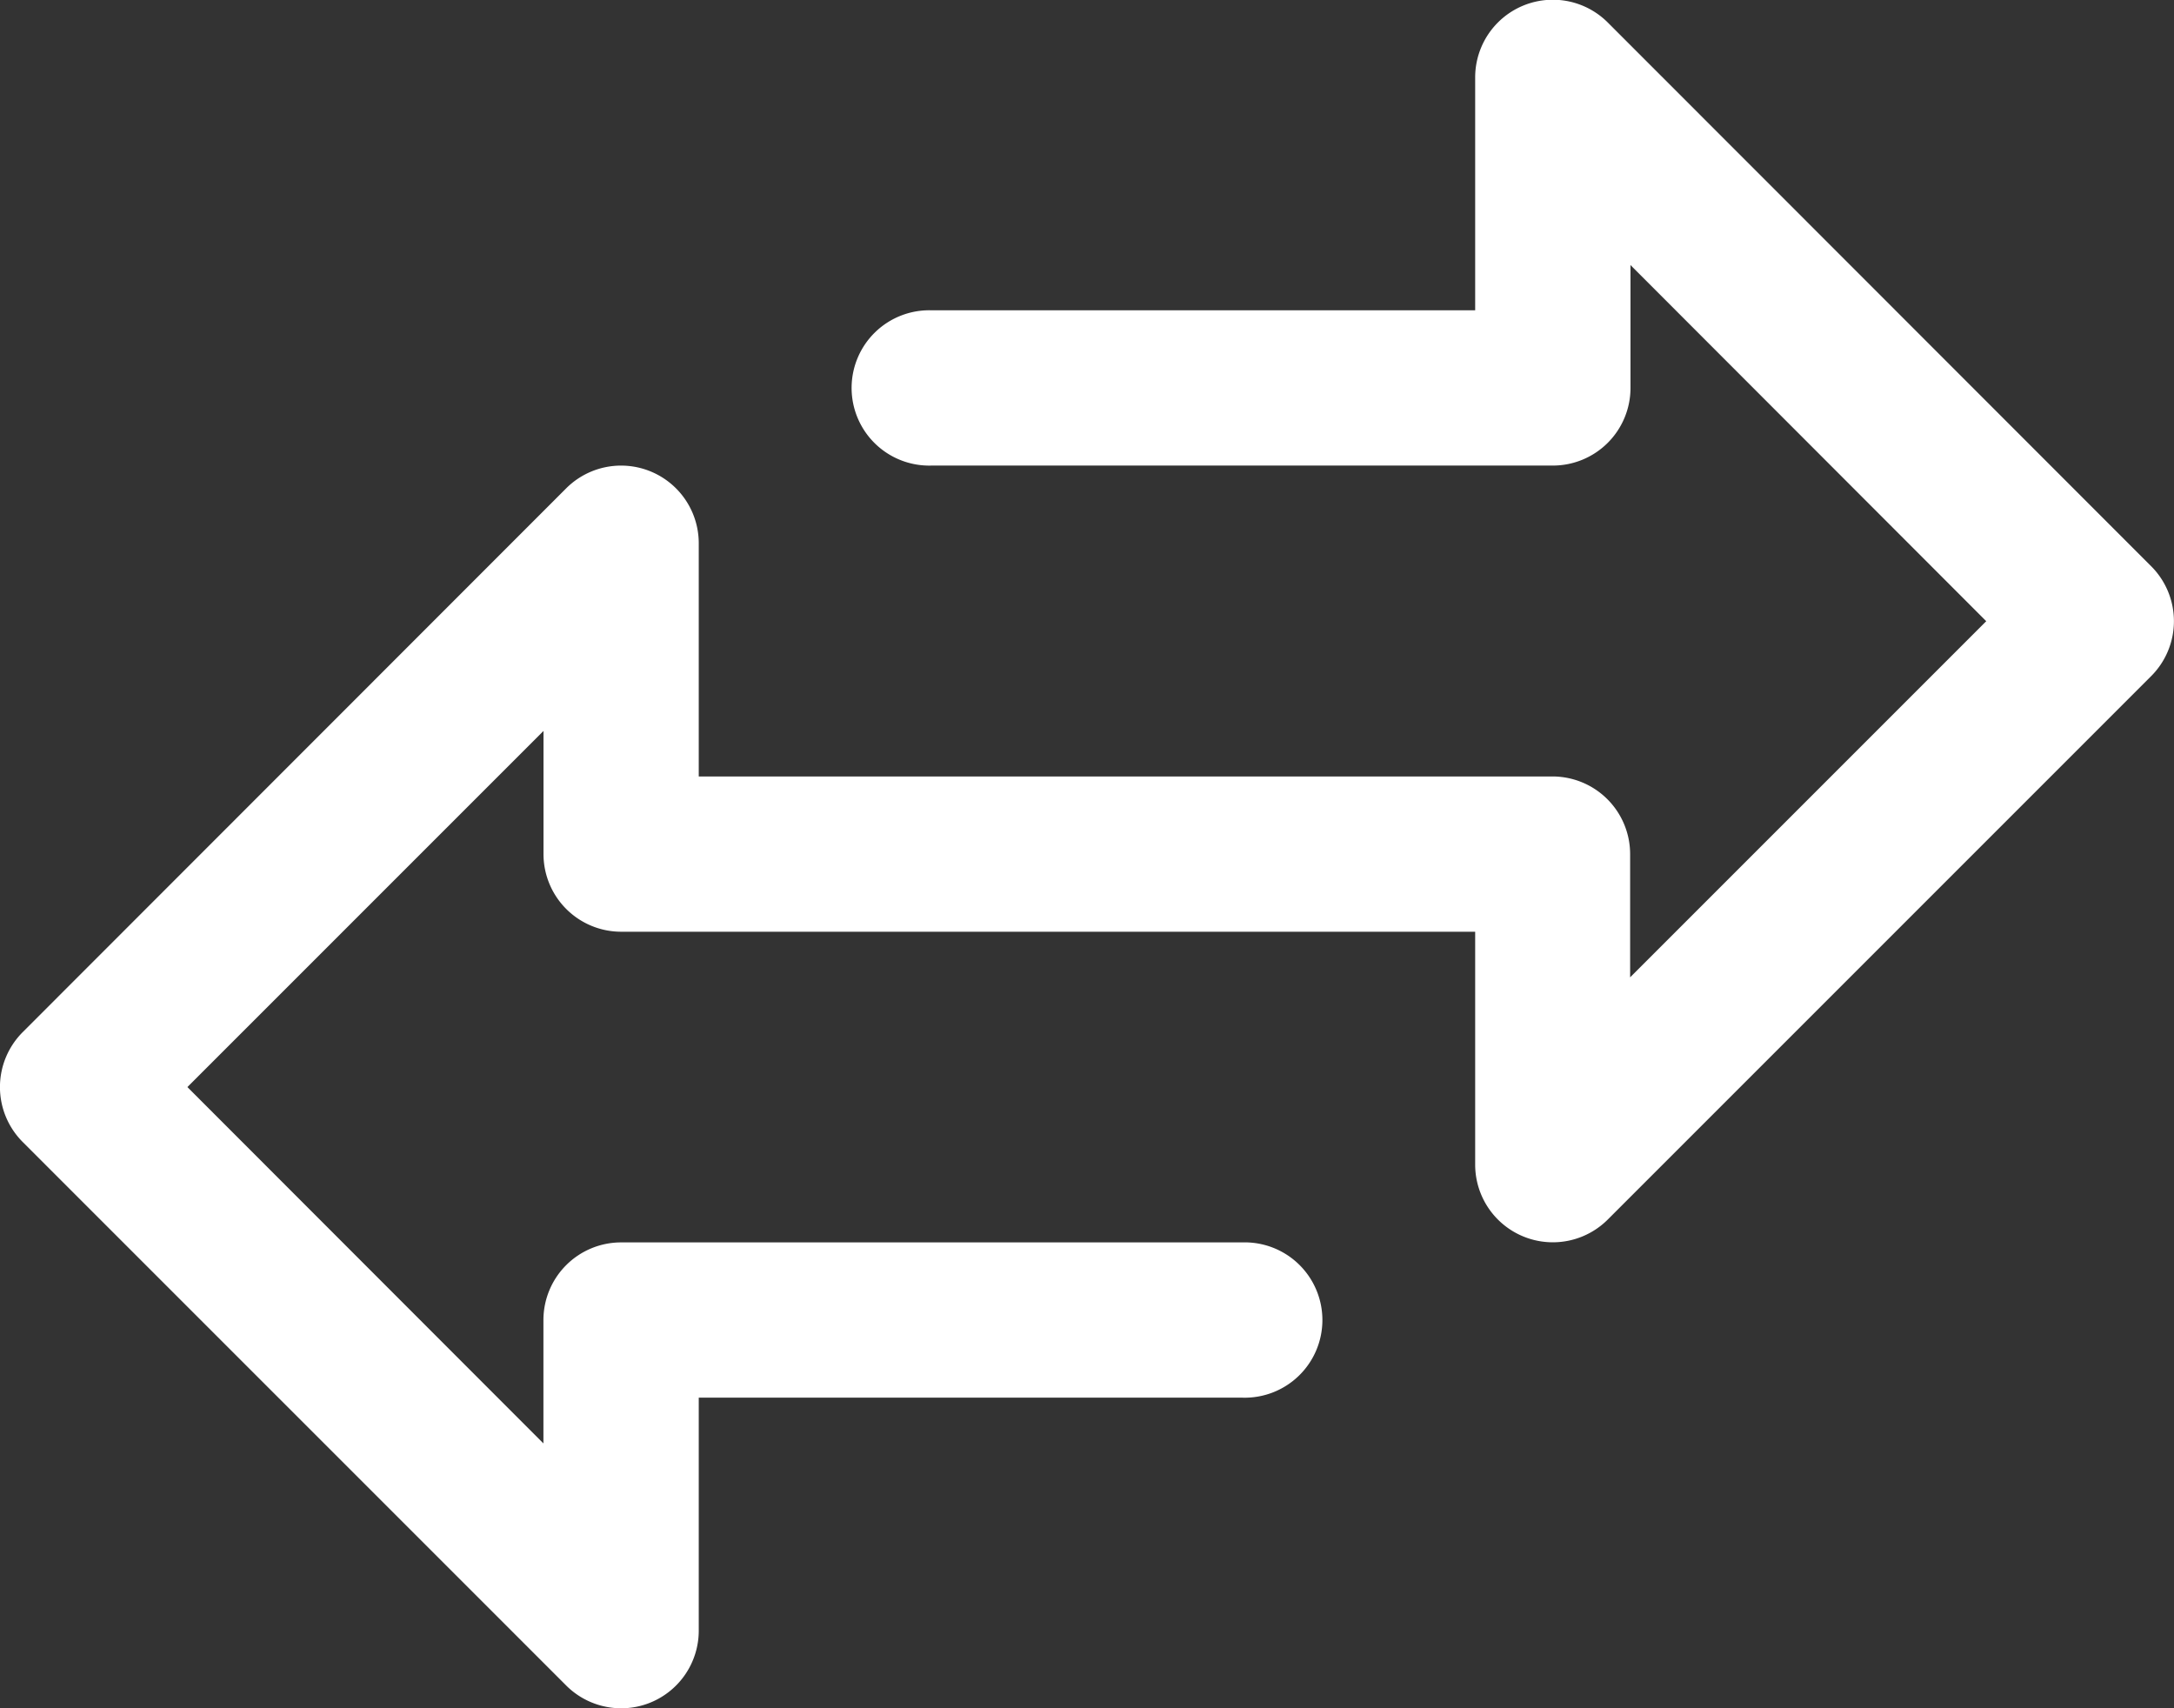 <svg xmlns="http://www.w3.org/2000/svg" width="29.224" height="22.962" viewBox="0 0 29.224 22.962"><rect x="0" y="0" width="29.224" height="22.962" fill="#333333" stroke="none"/><defs><style>.a{fill:#fff;}</style></defs><g transform="translate(-5.839 -1.571)"><path class="a" d="M28.918,58.81,21.612,51.5a1.044,1.044,0,0,0-1.782.738v3.131H12.524a1.044,1.044,0,1,0,0,2.087h8.35a1.044,1.044,0,0,0,1.044-1.044V54.761L26.7,59.548l-4.787,4.787V62.679a1.044,1.044,0,0,0-1.044-1.044H9.393V58.5a1.044,1.044,0,0,0-1.782-.738L.305,65.072a1.044,1.044,0,0,0,0,1.476l7.306,7.306a1.044,1.044,0,0,0,.738.306,1.031,1.031,0,0,0,.4-.079,1.044,1.044,0,0,0,.644-.964V69.985H16.7a1.044,1.044,0,1,0,0-2.087H8.349a1.044,1.044,0,0,0-1.044,1.044V70.6L2.519,65.81l4.787-4.787v1.655a1.044,1.044,0,0,0,1.044,1.044H19.83v3.131a1.044,1.044,0,0,0,1.782.738l7.306-7.306A1.044,1.044,0,0,0,28.918,58.81Z" transform="translate(5.839 -49.627)"/></g></svg>
